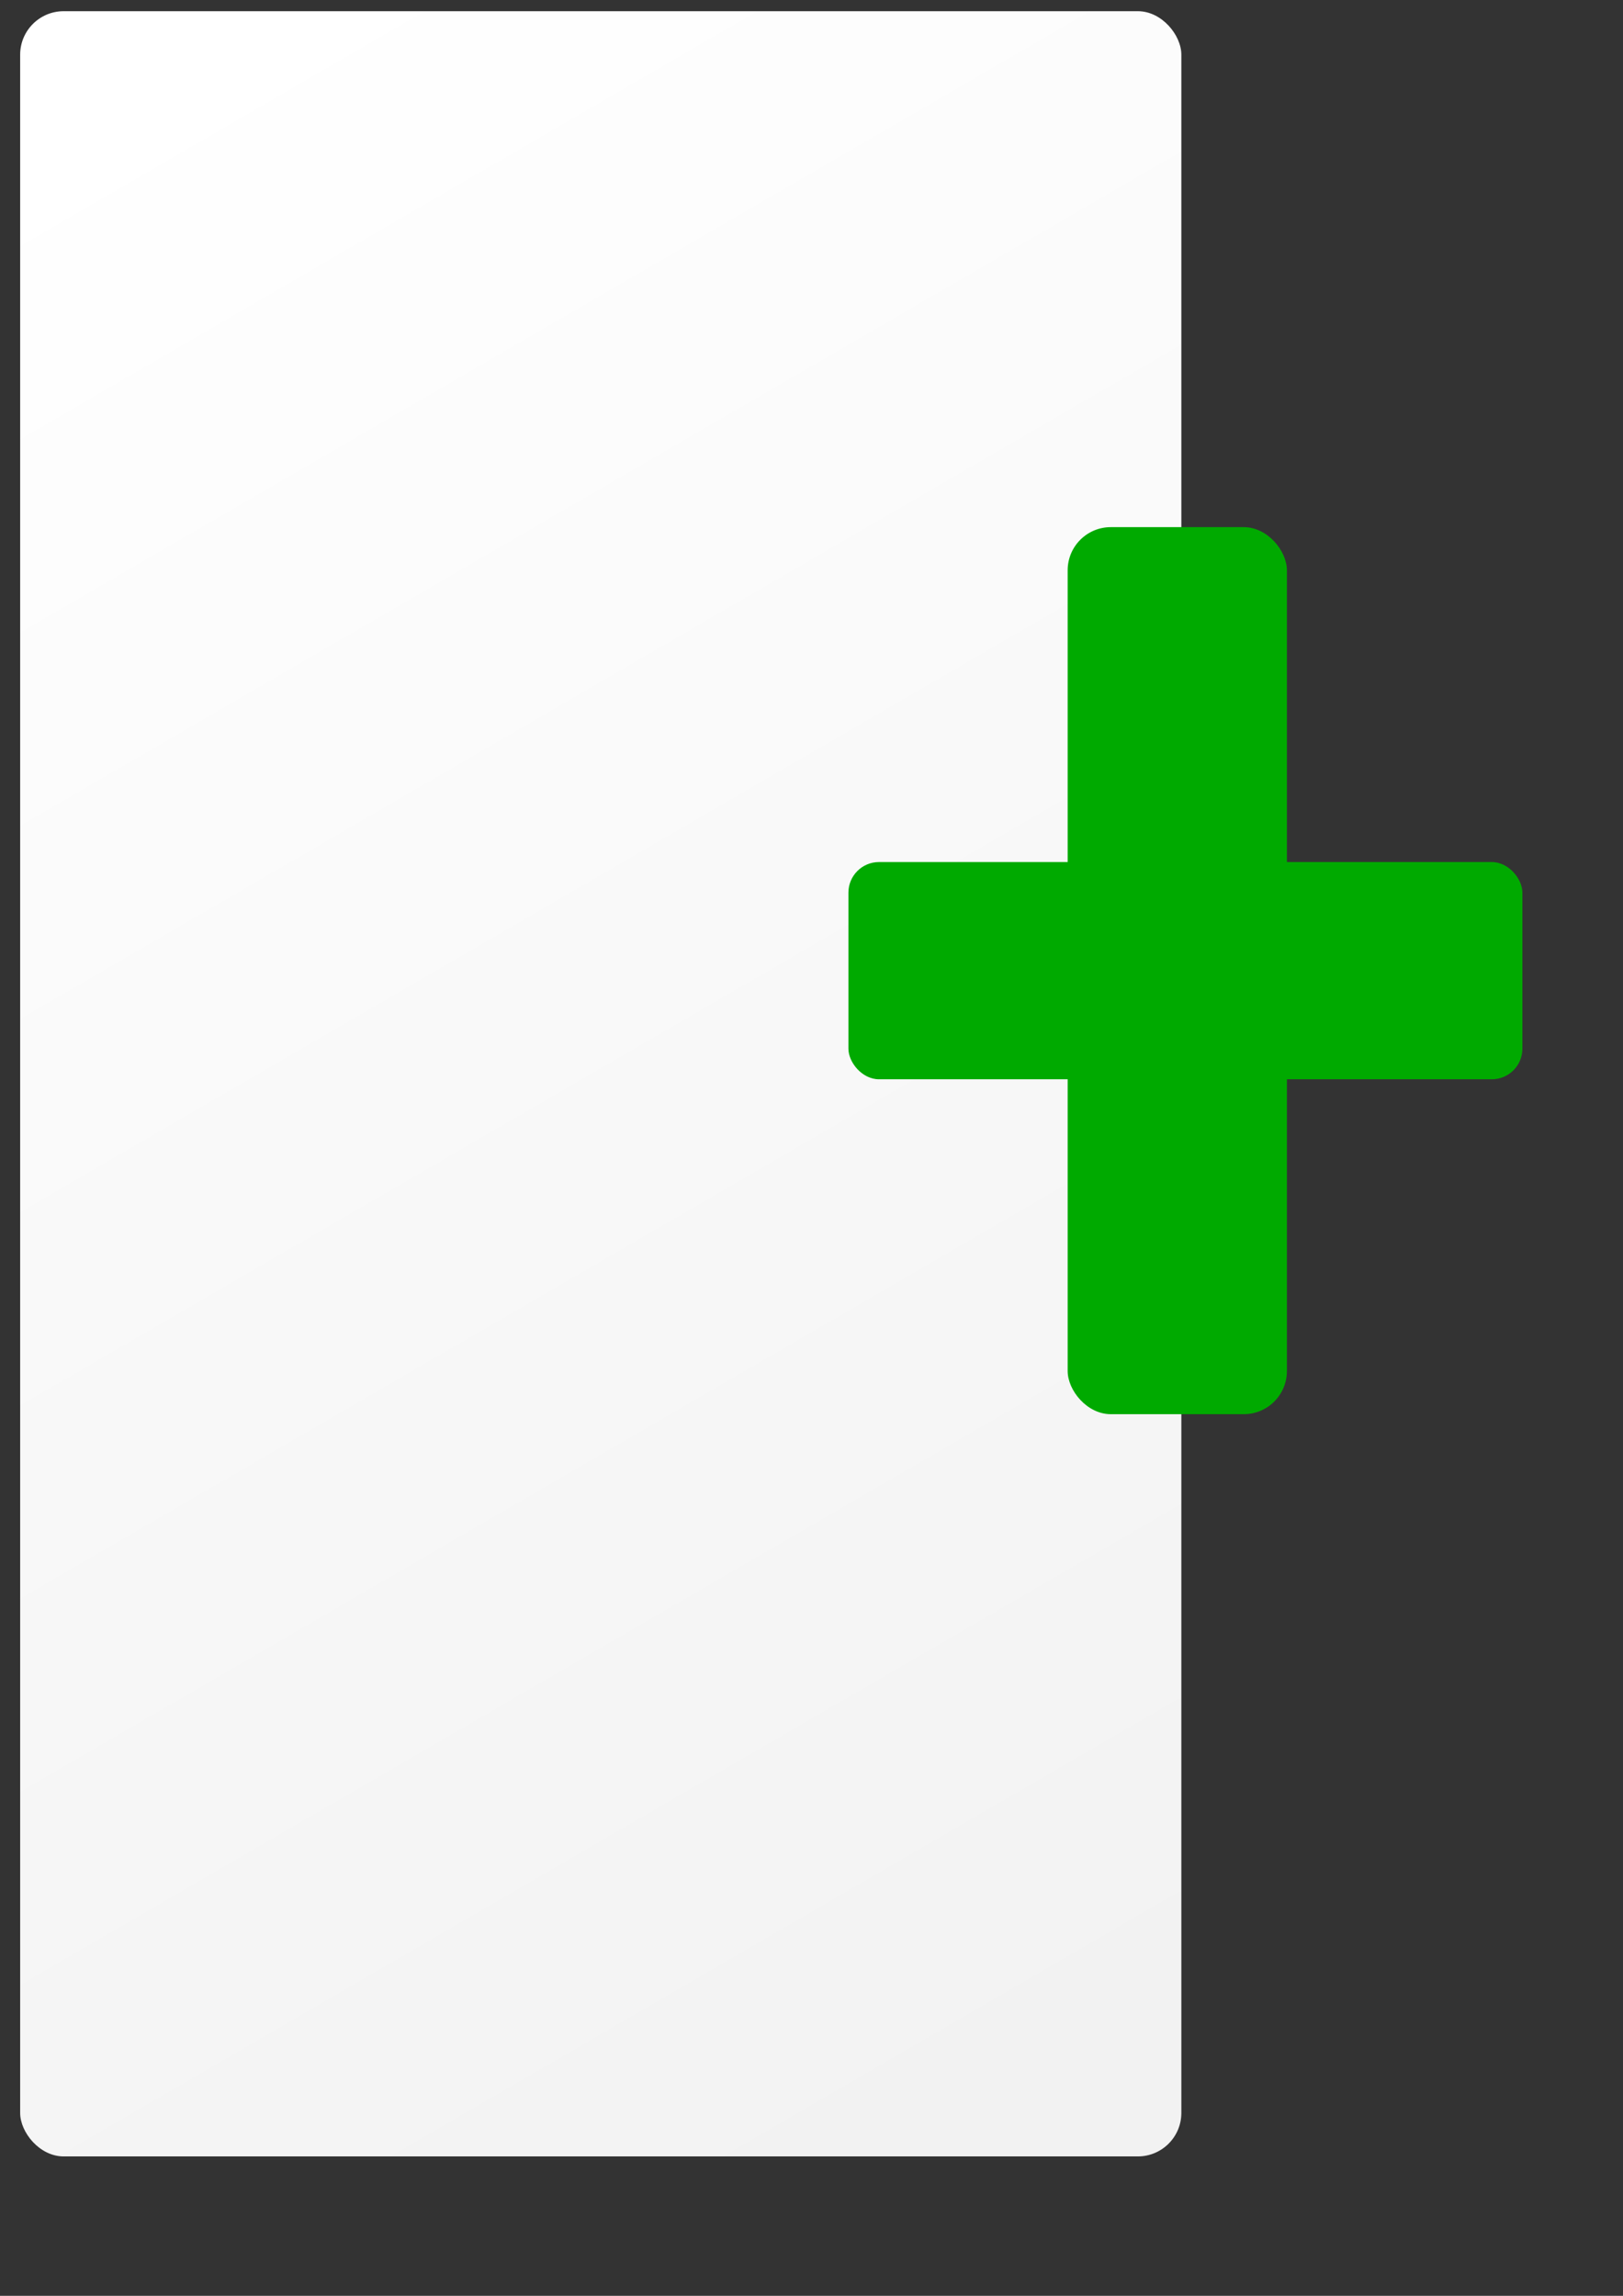 <?xml version="1.0" encoding="UTF-8" standalone="no"?>
<!-- Created with Inkscape (http://www.inkscape.org/) -->

<svg
   xmlns:dc="http://purl.org/dc/elements/1.1/"
   xmlns:cc="http://creativecommons.org/ns#"
   xmlns:rdf="http://www.w3.org/1999/02/22-rdf-syntax-ns#"
   xmlns:svg="http://www.w3.org/2000/svg"
   xmlns="http://www.w3.org/2000/svg"
   xmlns:xlink="http://www.w3.org/1999/xlink"
   xmlns:sodipodi="http://sodipodi.sourceforge.net/DTD/sodipodi-0.dtd"
   xmlns:inkscape="http://www.inkscape.org/namespaces/inkscape"
   width="210mm"
   height="297mm"
   id="svg2"
   version="1.1"
   inkscape:version="0.48.3.1 r9886"
   sodipodi:docname="Documento nuevo 1">
  <rect width="100%" height="100%" fill="#333333" stroke="none"/>
  <defs
     id="defs4">
    <linearGradient
       inkscape:collect="always"
       id="linearGradient2987">
      <stop
         style="stop-color:#ffffff;stop-opacity:1"
         offset="0"
         id="stop2989" />
      <stop
         style="stop-color:#f2f2f2;stop-opacity:1"
         offset="1"
         id="stop2991" />
    </linearGradient>
    <linearGradient
       inkscape:collect="always"
       xlink:href="#linearGradient2987"
       id="linearGradient2993"
       x1="225.714"
       y1="203.791"
       x2="537.143"
       y2="958.076"
       gradientUnits="userSpaceOnUse"
       gradientTransform="matrix(0.989,0,0,1.391,-83.371,-285.85)" />
  </defs>
  <sodipodi:namedview
     id="base"
     pagecolor="#ffffff"
     bordercolor="#666666"
     borderopacity="1.0"
     inkscape:pageopacity="0.0"
     inkscape:pageshadow="2"
     inkscape:zoom="0.24748737"
     inkscape:cx="142.8121"
     inkscape:cy="663.70089"
     inkscape:document-units="px"
     inkscape:current-layer="layer1"
     showgrid="false"
     inkscape:window-width="1024"
     inkscape:window-height="541"
     inkscape:window-x="0"
     inkscape:window-y="27"
     inkscape:window-maximized="1" />
  <g
     inkscape:label="Capa 1"
     inkscape:groupmode="layer"
     id="layer1">
    <rect
       style="fill:url(#linearGradient2993);fill-opacity:1;stroke:none"
       id="rect2985"
       width="567.859"
       height="1048.879"
       x="9.859"
       y="5.479"
       ry="21.262" />
    <rect
       style="fill:#00aa00;fill-opacity:1;stroke:none"
       id="rect2995"
       width="329.596"
       height="106.216"
       x="414.906"
       y="421.49"
       ry="14.958" />
    <rect
       style="fill:#00aa00;fill-opacity:1;stroke:none"
       id="rect2997"
       width="107.218"
       height="433.714"
       x="522.124"
       y="257.741"
       ry="21.1" />
  </g>
</svg>

